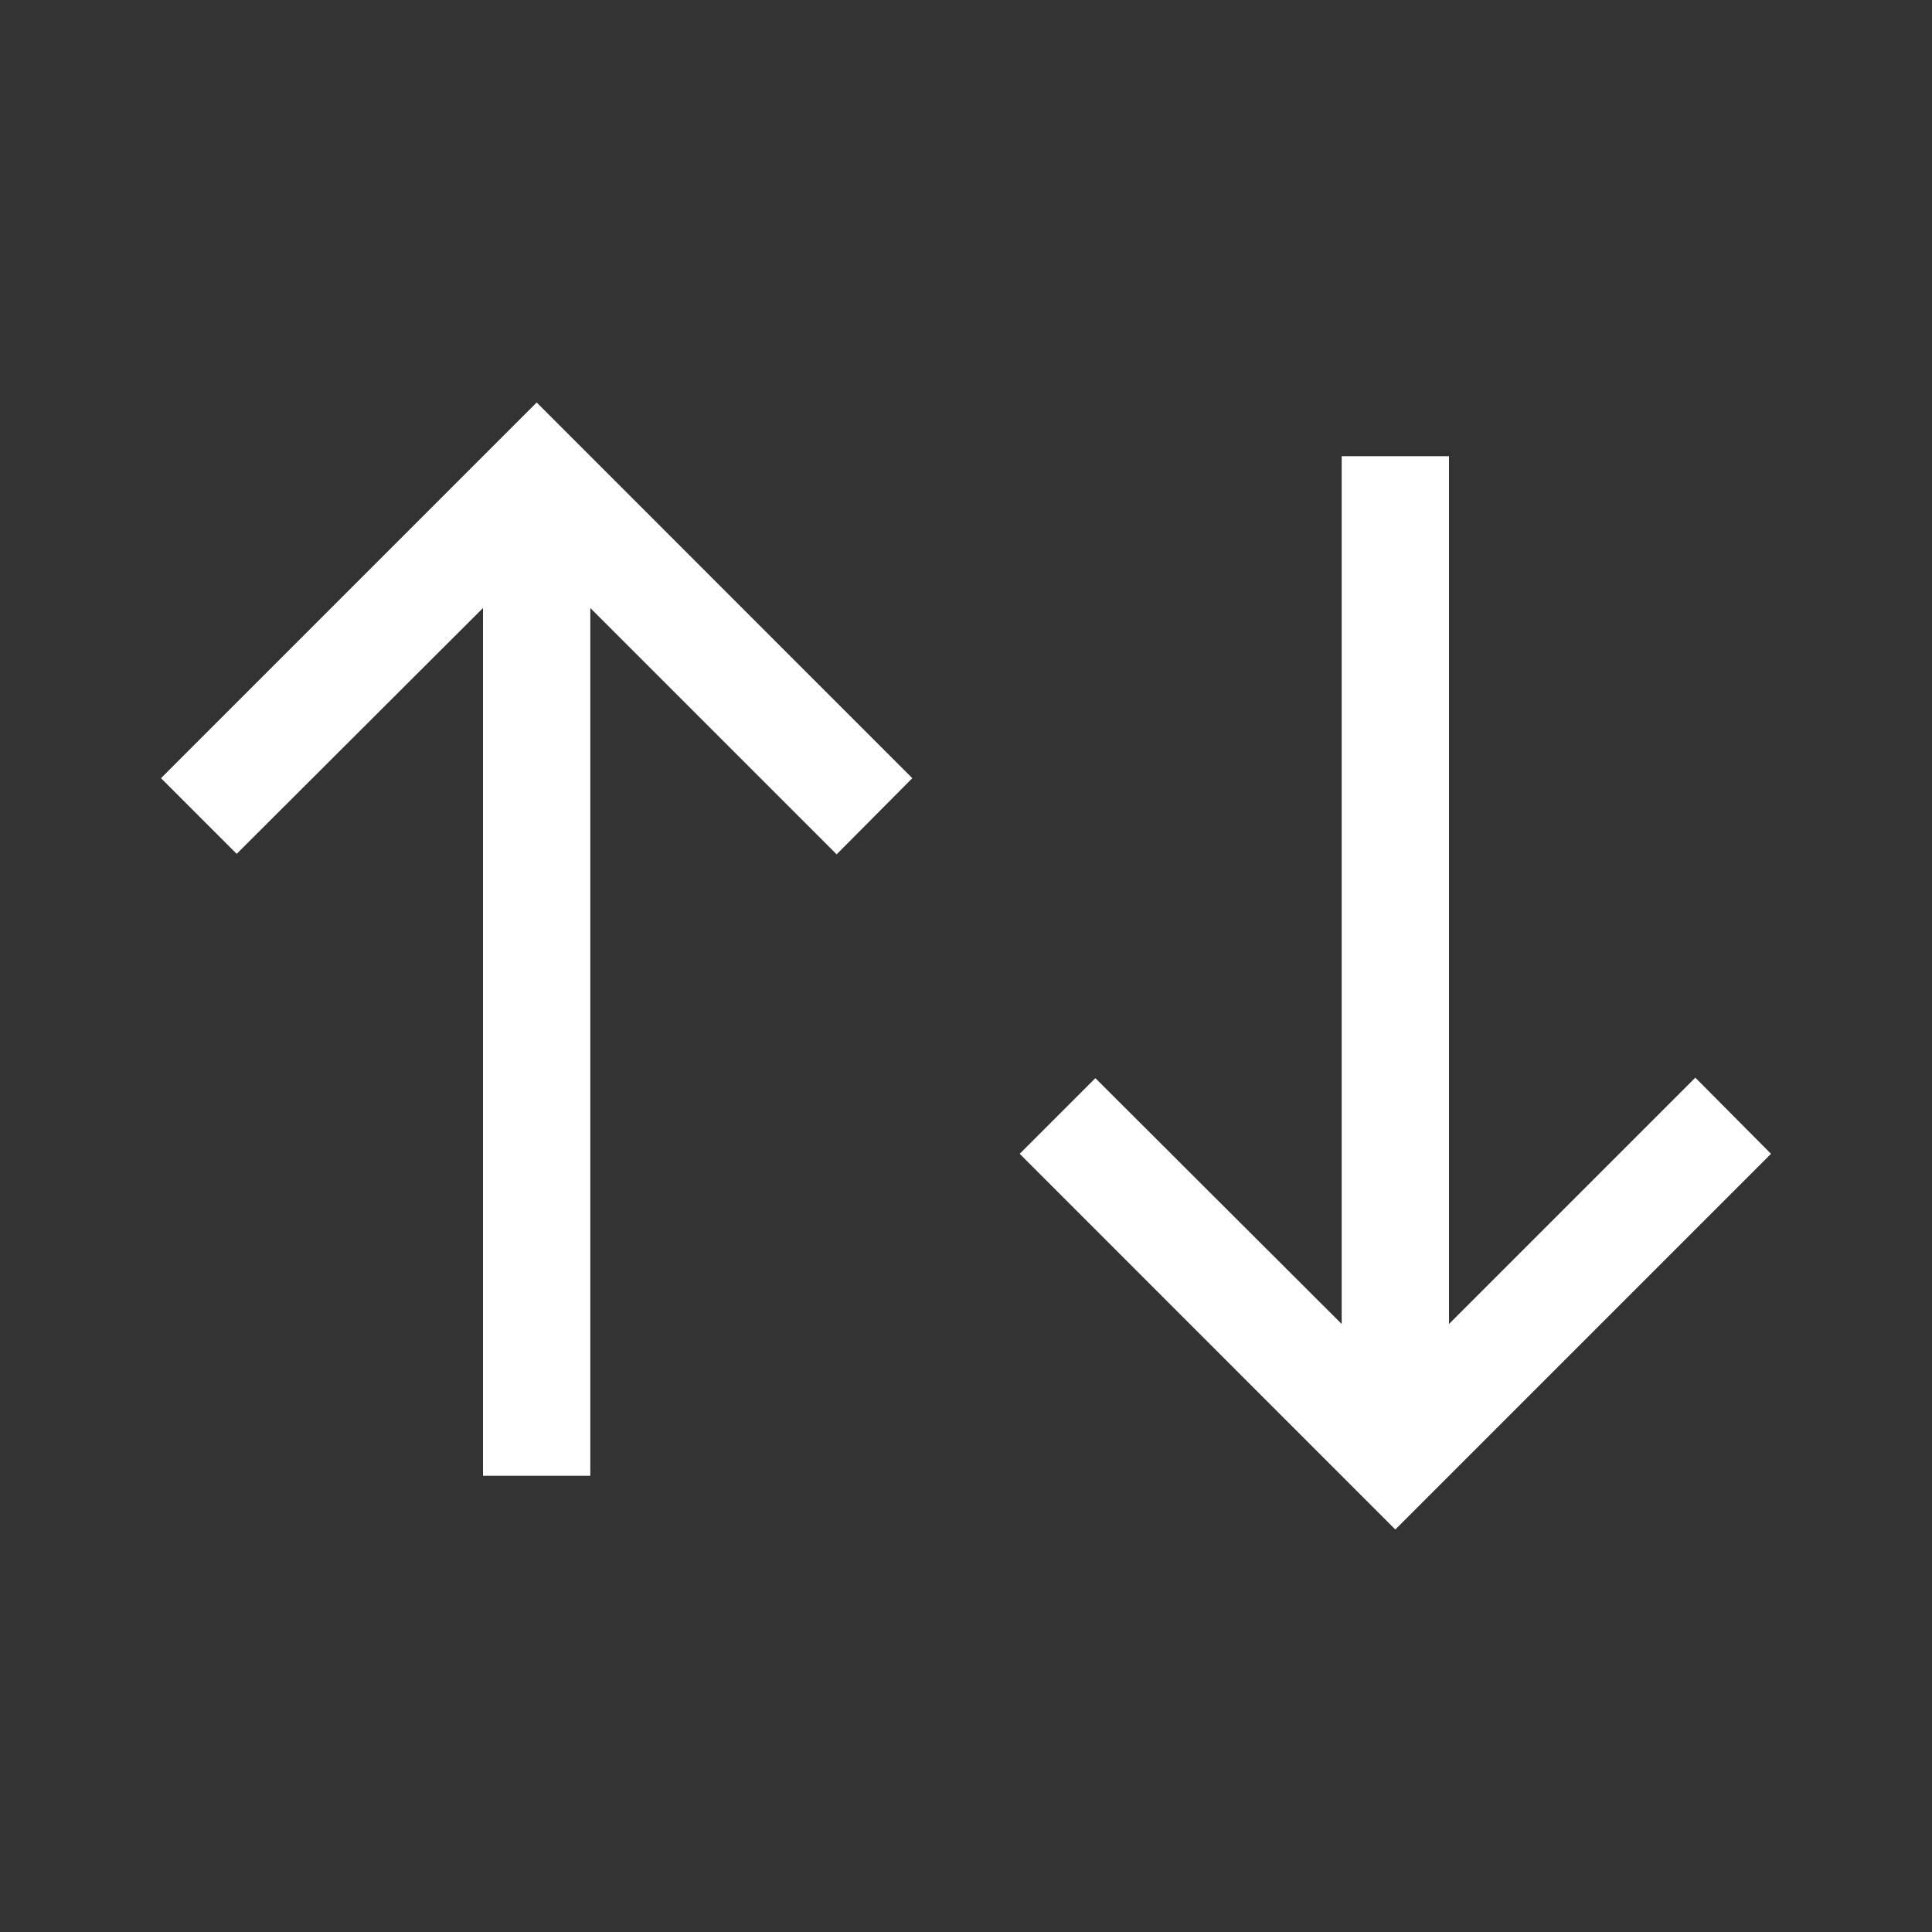 <svg width="24" height="24" viewBox="0 0 24 24" fill="none" xmlns="http://www.w3.org/2000/svg">
<rect x="0" y="0" width="24" height="24" fill="#333333" stroke="none"/>
<path d="M2 9.667L2.94 10.607L6 7.553V18.333H7.333V7.553L10.393 10.613L11.333 9.667L6.667 5L2 9.667Z" fill="white"/>
<path d="M12.667 14.333L13.607 13.393L16.667 16.447V5.667H18V16.447L21.06 13.387L22 14.333L17.333 19L12.667 14.333Z" fill="white"/>
</svg>
